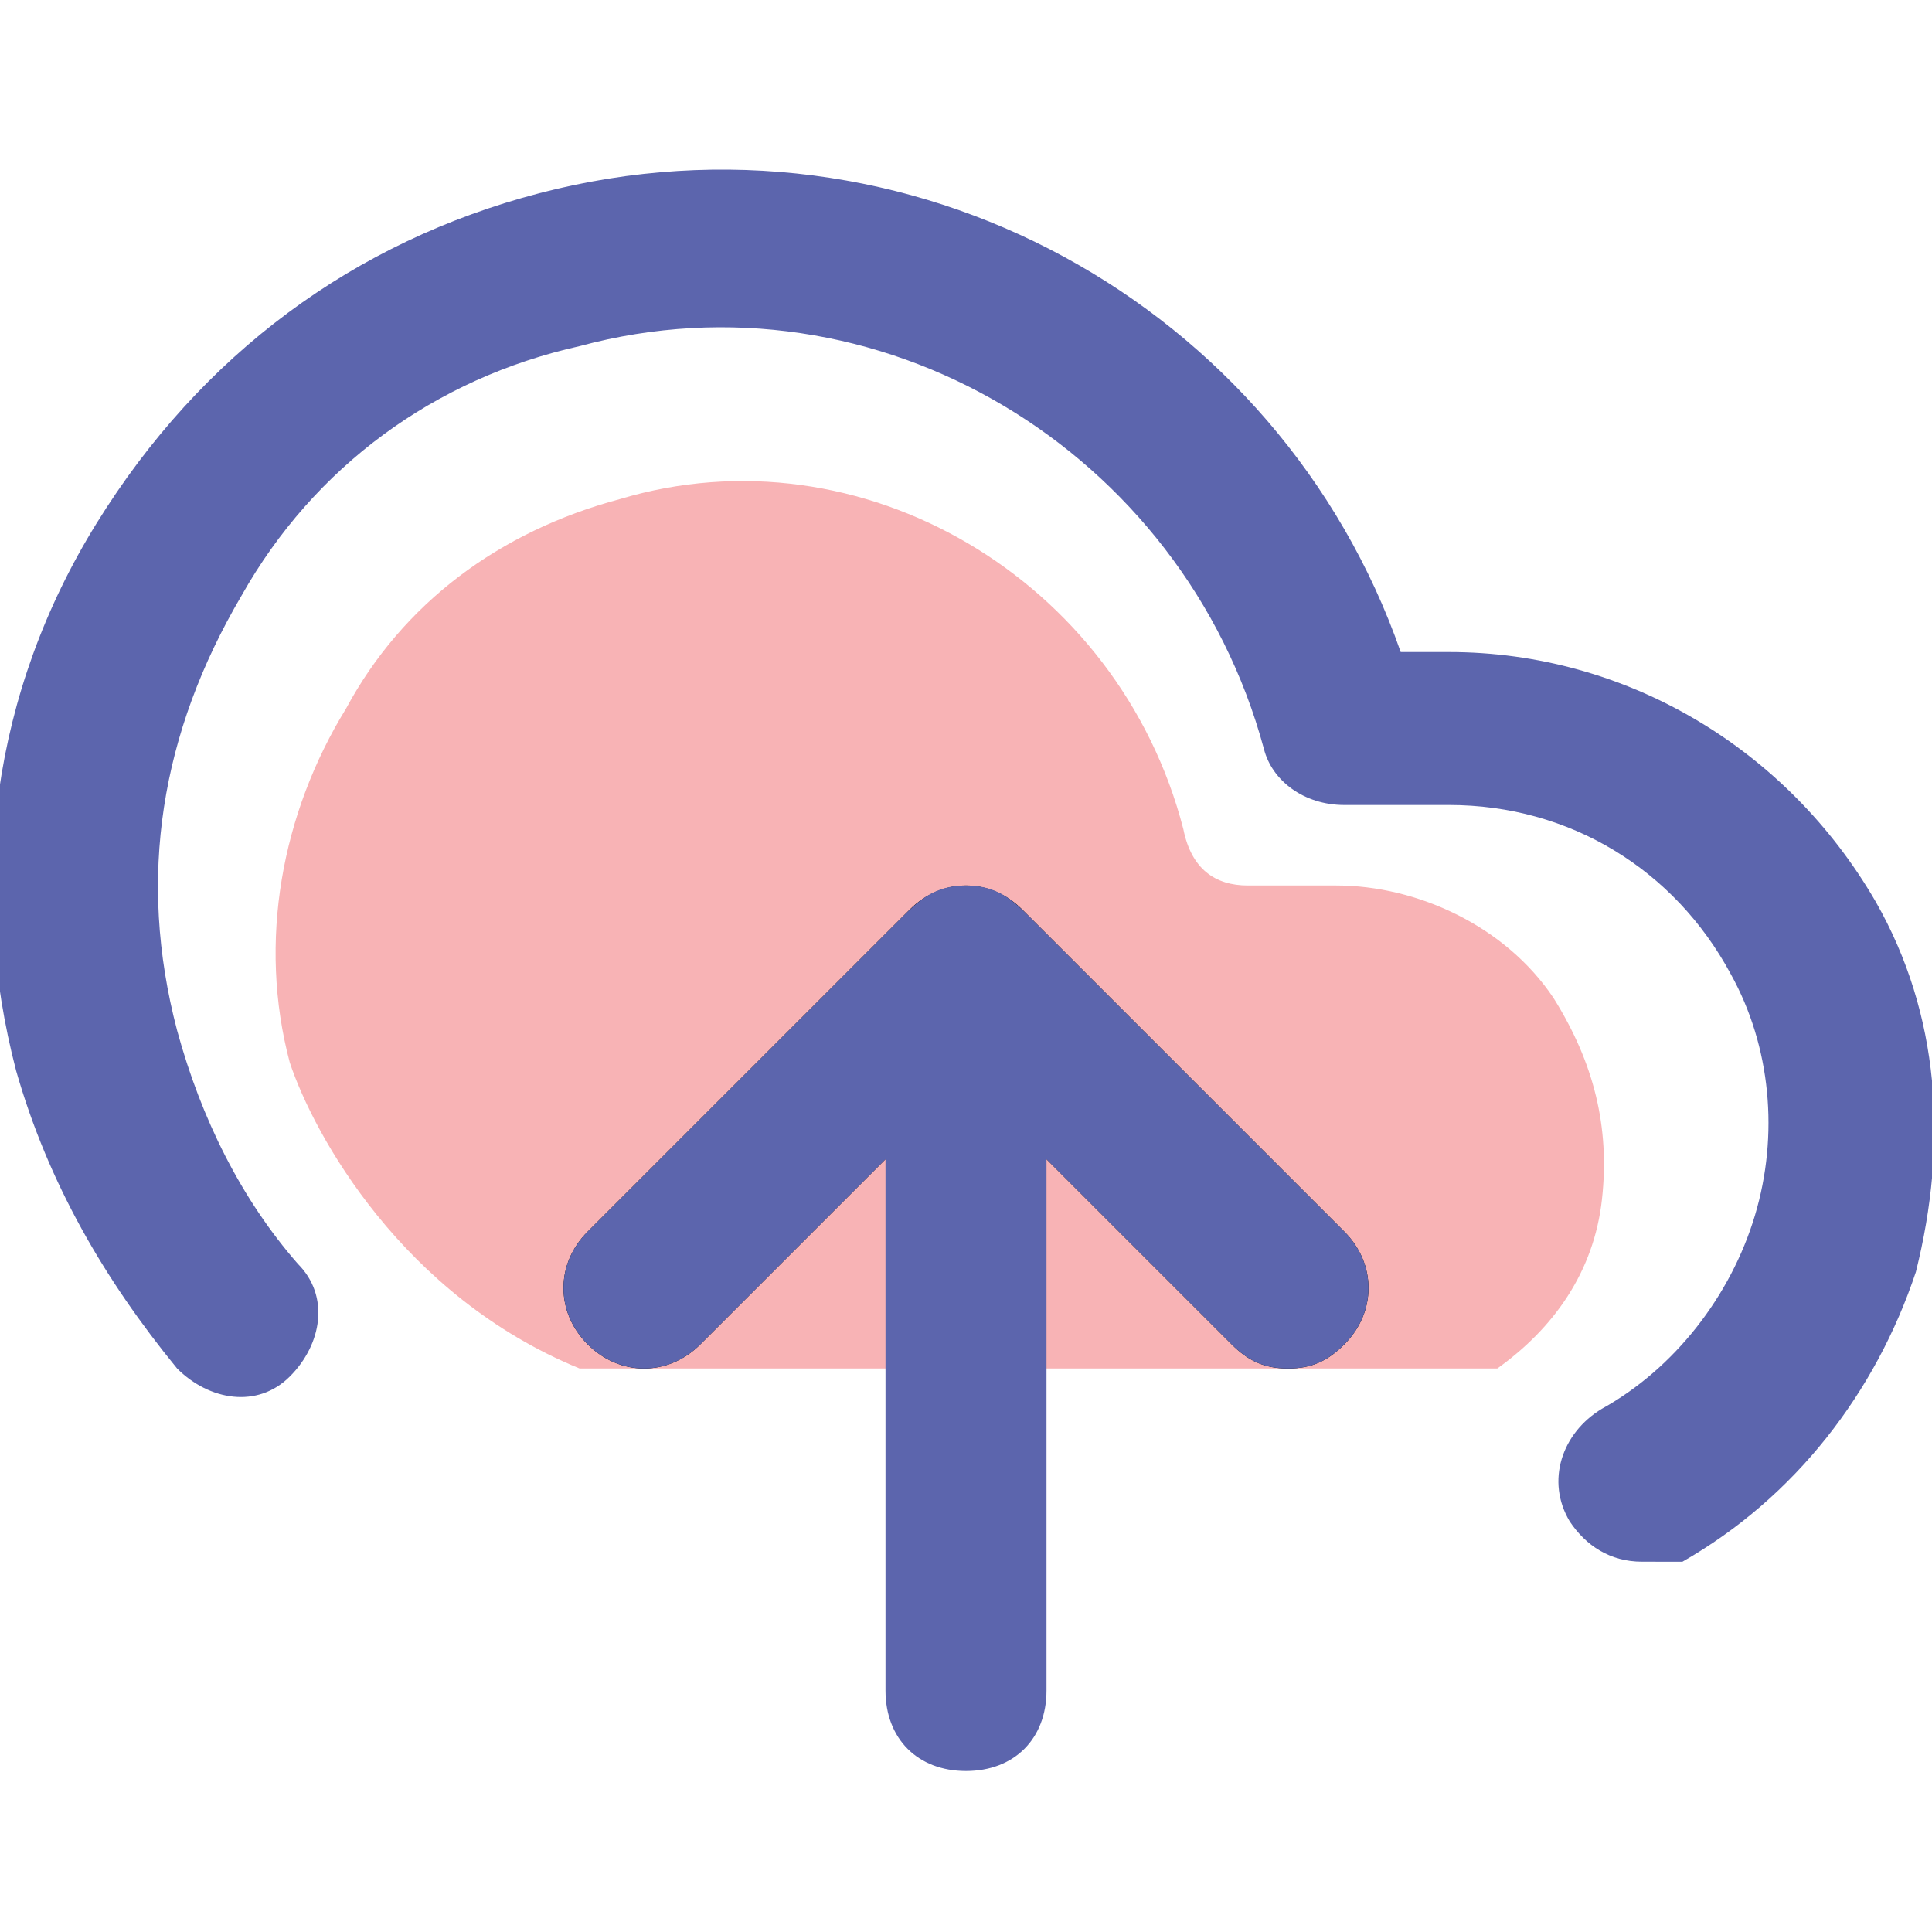 <svg version="1.1"  xmlns="http://www.w3.org/2000/svg" width="24" height="24" viewBox="0 0 24 24">
<path id="svg-ico" class="up-cloud0" fill="#f8b3b5" d="M18.6,17c0.7-0.5,1.2-1.2,1.3-2.1c0.1-0.9-0.1-1.7-0.6-2.5c-0.6-0.9-1.7-1.4-2.7-1.4l0,0h-1.1
	c-0.4,0-0.7-0.2-0.8-0.7c-0.8-3.1-4-5-7-4.1C6.2,6.6,5,7.5,4.3,8.8c-0.8,1.3-1.1,2.9-0.7,4.4C3.9,14.1,5,16.1,7.2,17H18.6z"/>
<path d="M16,17c-0.3,0-0.5-0.1-0.7-0.3L12,13.4l-3.3,3.3c-0.4,0.4-1,0.4-1.4,0s-0.4-1,0-1.4l4-4c0.4-0.4,1-0.4,1.4,0l4,4
	c0.4,0.4,0.4,1,0,1.4C16.5,16.9,16.3,17,16,17z"/>
<path class="up-cloud1" fill="#5C65AD" d="M20.4,19.4c-0.4,0-0.7-0.2-0.9-0.5c-0.3-0.5-0.1-1.1,0.4-1.4c0.9-0.5,1.6-1.4,1.9-2.4s0.2-2.1-0.3-3
	c-0.7-1.3-2-2.1-3.5-2.1h-1.3c-0.5,0-0.9-0.3-1-0.7c-1-3.7-4.8-6-8.5-5C5.4,4.7,3.9,5.8,3,7.4c-1,1.7-1.3,3.5-0.8,5.4
	c0.3,1.1,0.8,2.1,1.5,2.9c0.4,0.4,0.3,1-0.1,1.4s-1,0.3-1.4-0.1c-0.9-1.1-1.6-2.3-2-3.7c-0.6-2.3-0.3-4.7,1-6.8S4.4,3,6.7,2.4
	c4.6-1.2,9.2,1.4,10.7,5.7H18c2.2,0,4.2,1.2,5.3,3.1c0.8,1.4,0.9,3,0.5,4.6c-0.5,1.5-1.5,2.8-2.9,3.6C20.7,19.4,20.6,19.4,20.4,19.4
	z"/>
<path class="up-cloud1" fill="#5C65AD" d="M16.7,15.3l-3.9-3.9C12.6,11.2,12.4,11,12,11s-0.6,0.2-0.8,0.4l-3.9,3.9c-0.4,0.4-0.4,1,0,1.4
	c0.4,0.4,1,0.4,1.4,0l2.3-2.3V21c0,0.6,0.4,1,1,1s1-0.4,1-1v-6.6l2.3,2.3c0.2,0.2,0.4,0.3,0.7,0.3s0.5-0.1,0.7-0.3
	C17.1,16.3,17.1,15.7,16.7,15.3z"/>
</svg>
